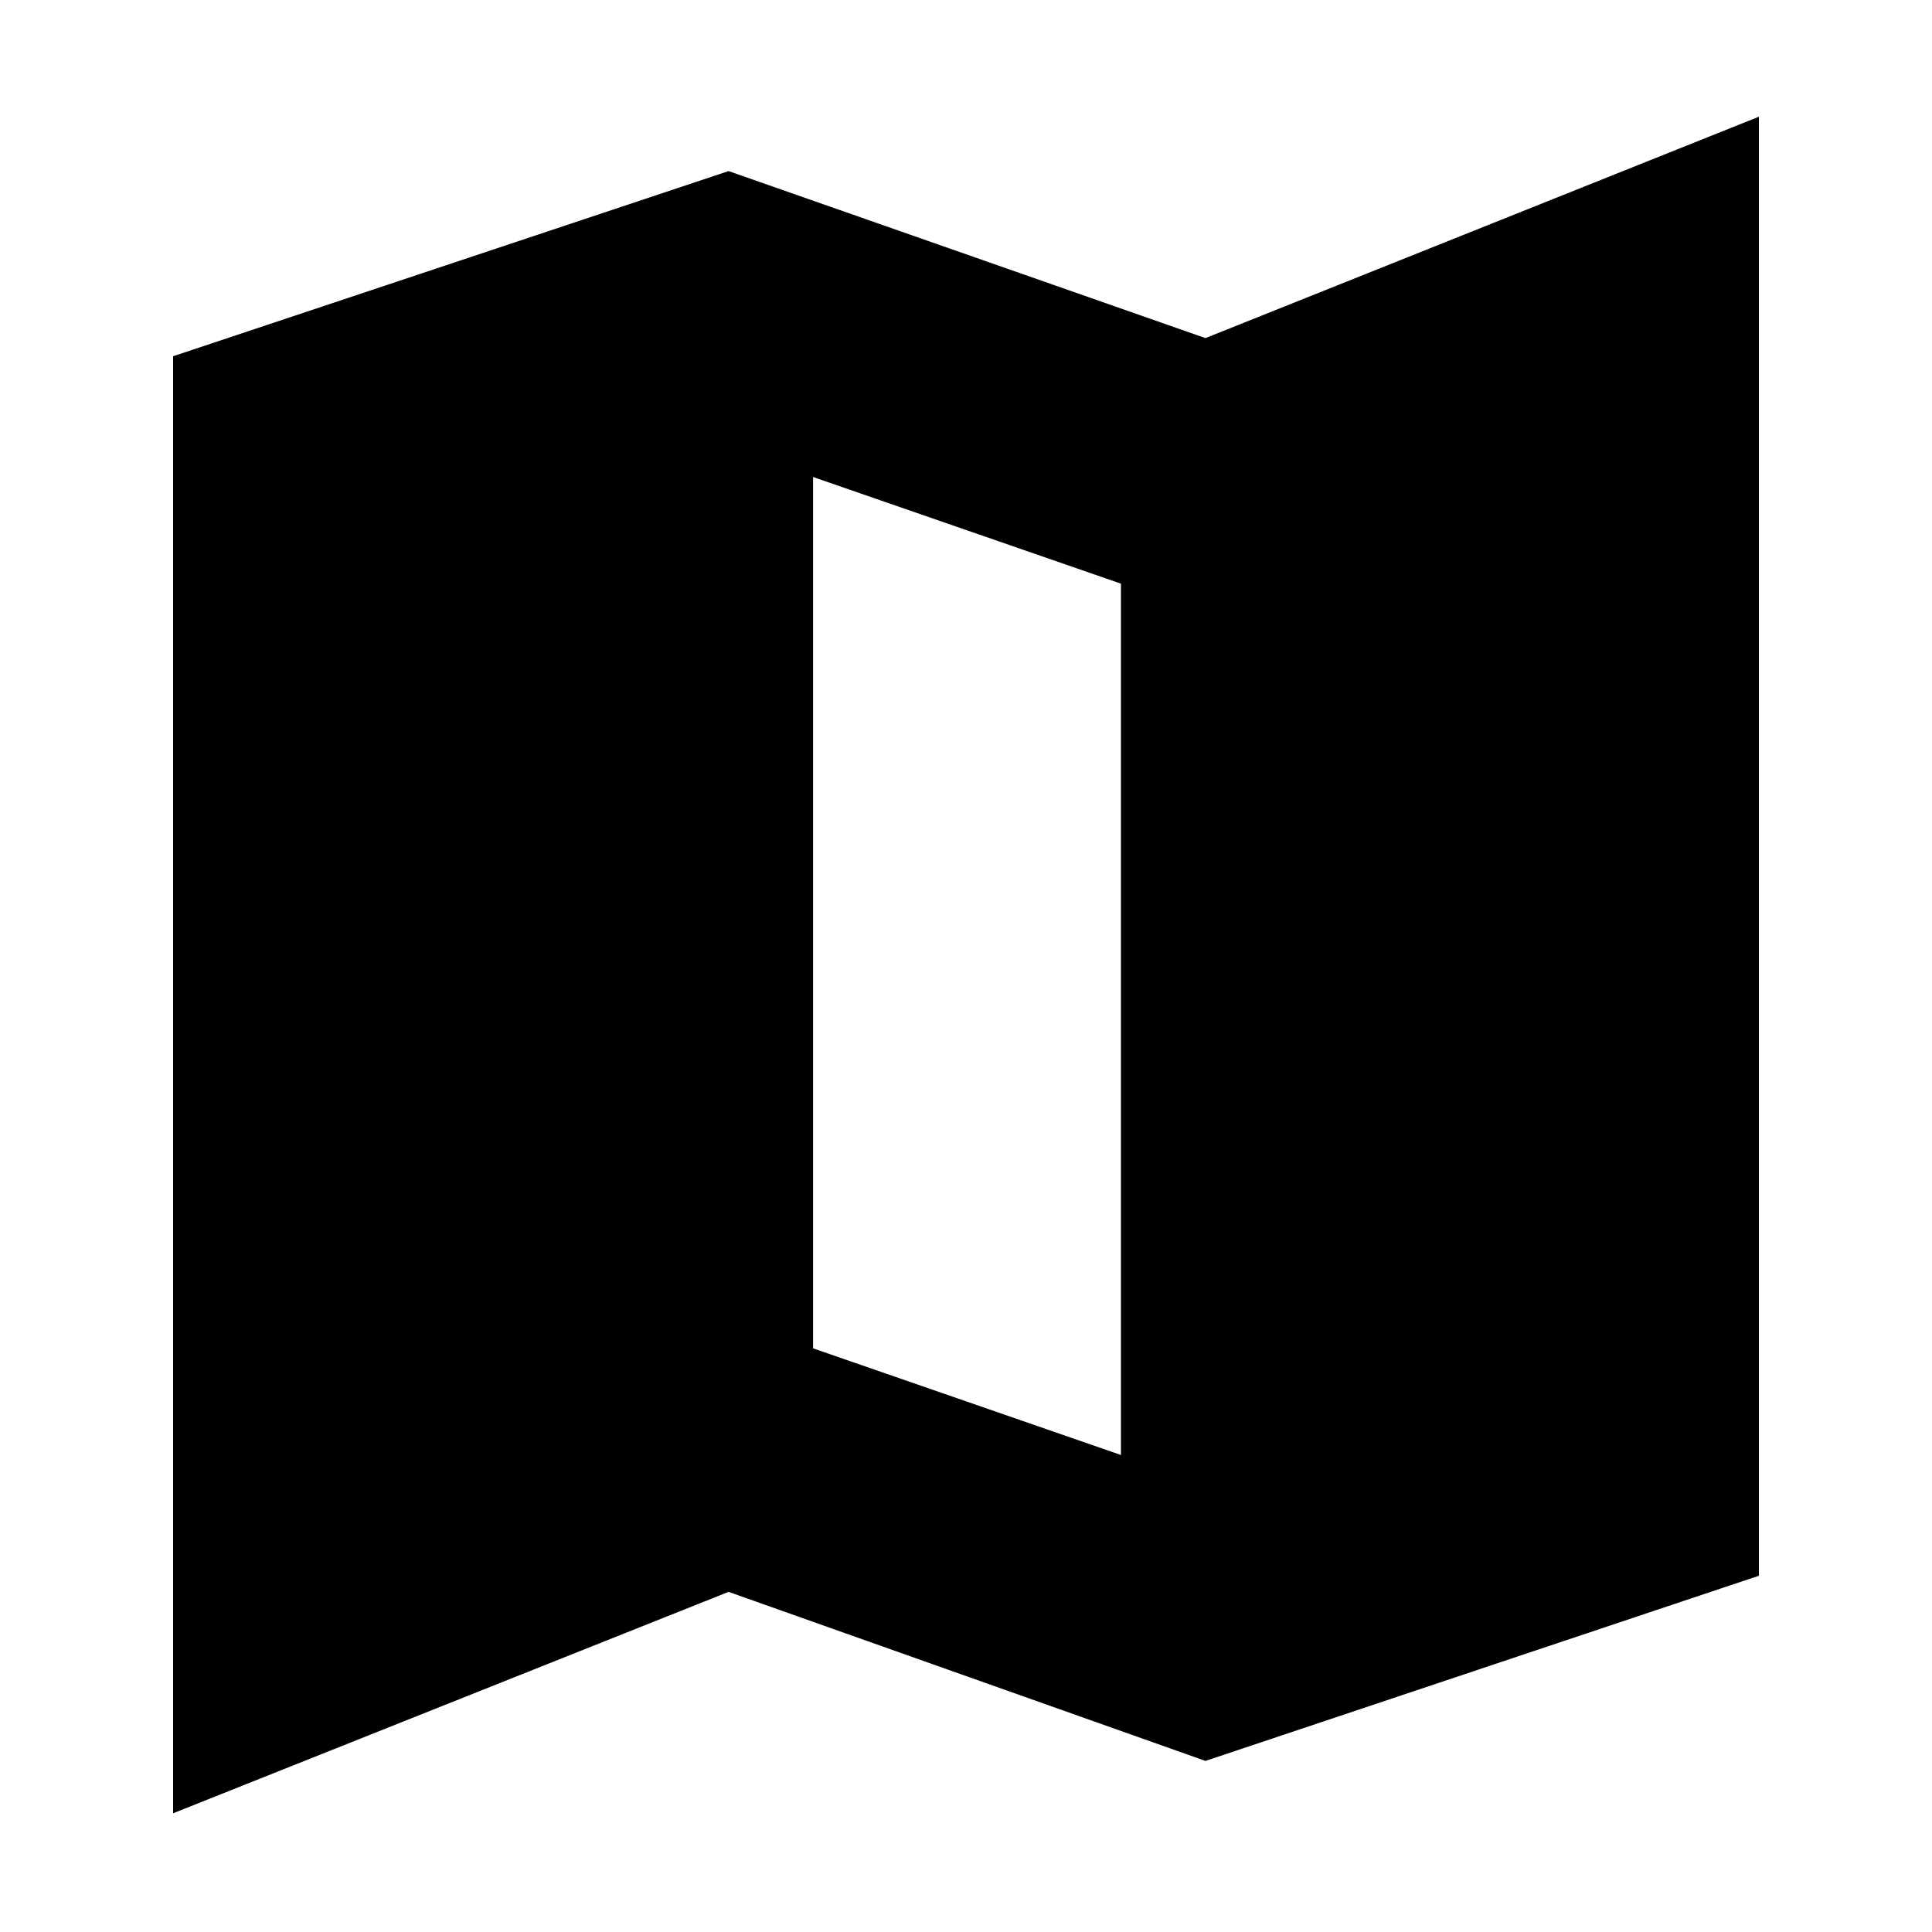 <svg xmlns="http://www.w3.org/2000/svg" height="20" width="20"><path d="m12.479 18.229-4.937-1.75-5.75 2.292V3.688l5.75-1.917L12.479 3.5l5.729-2.292v15.104Zm-.875-3.167v-9.02L8.417 4.938v9.02Z"/></svg>